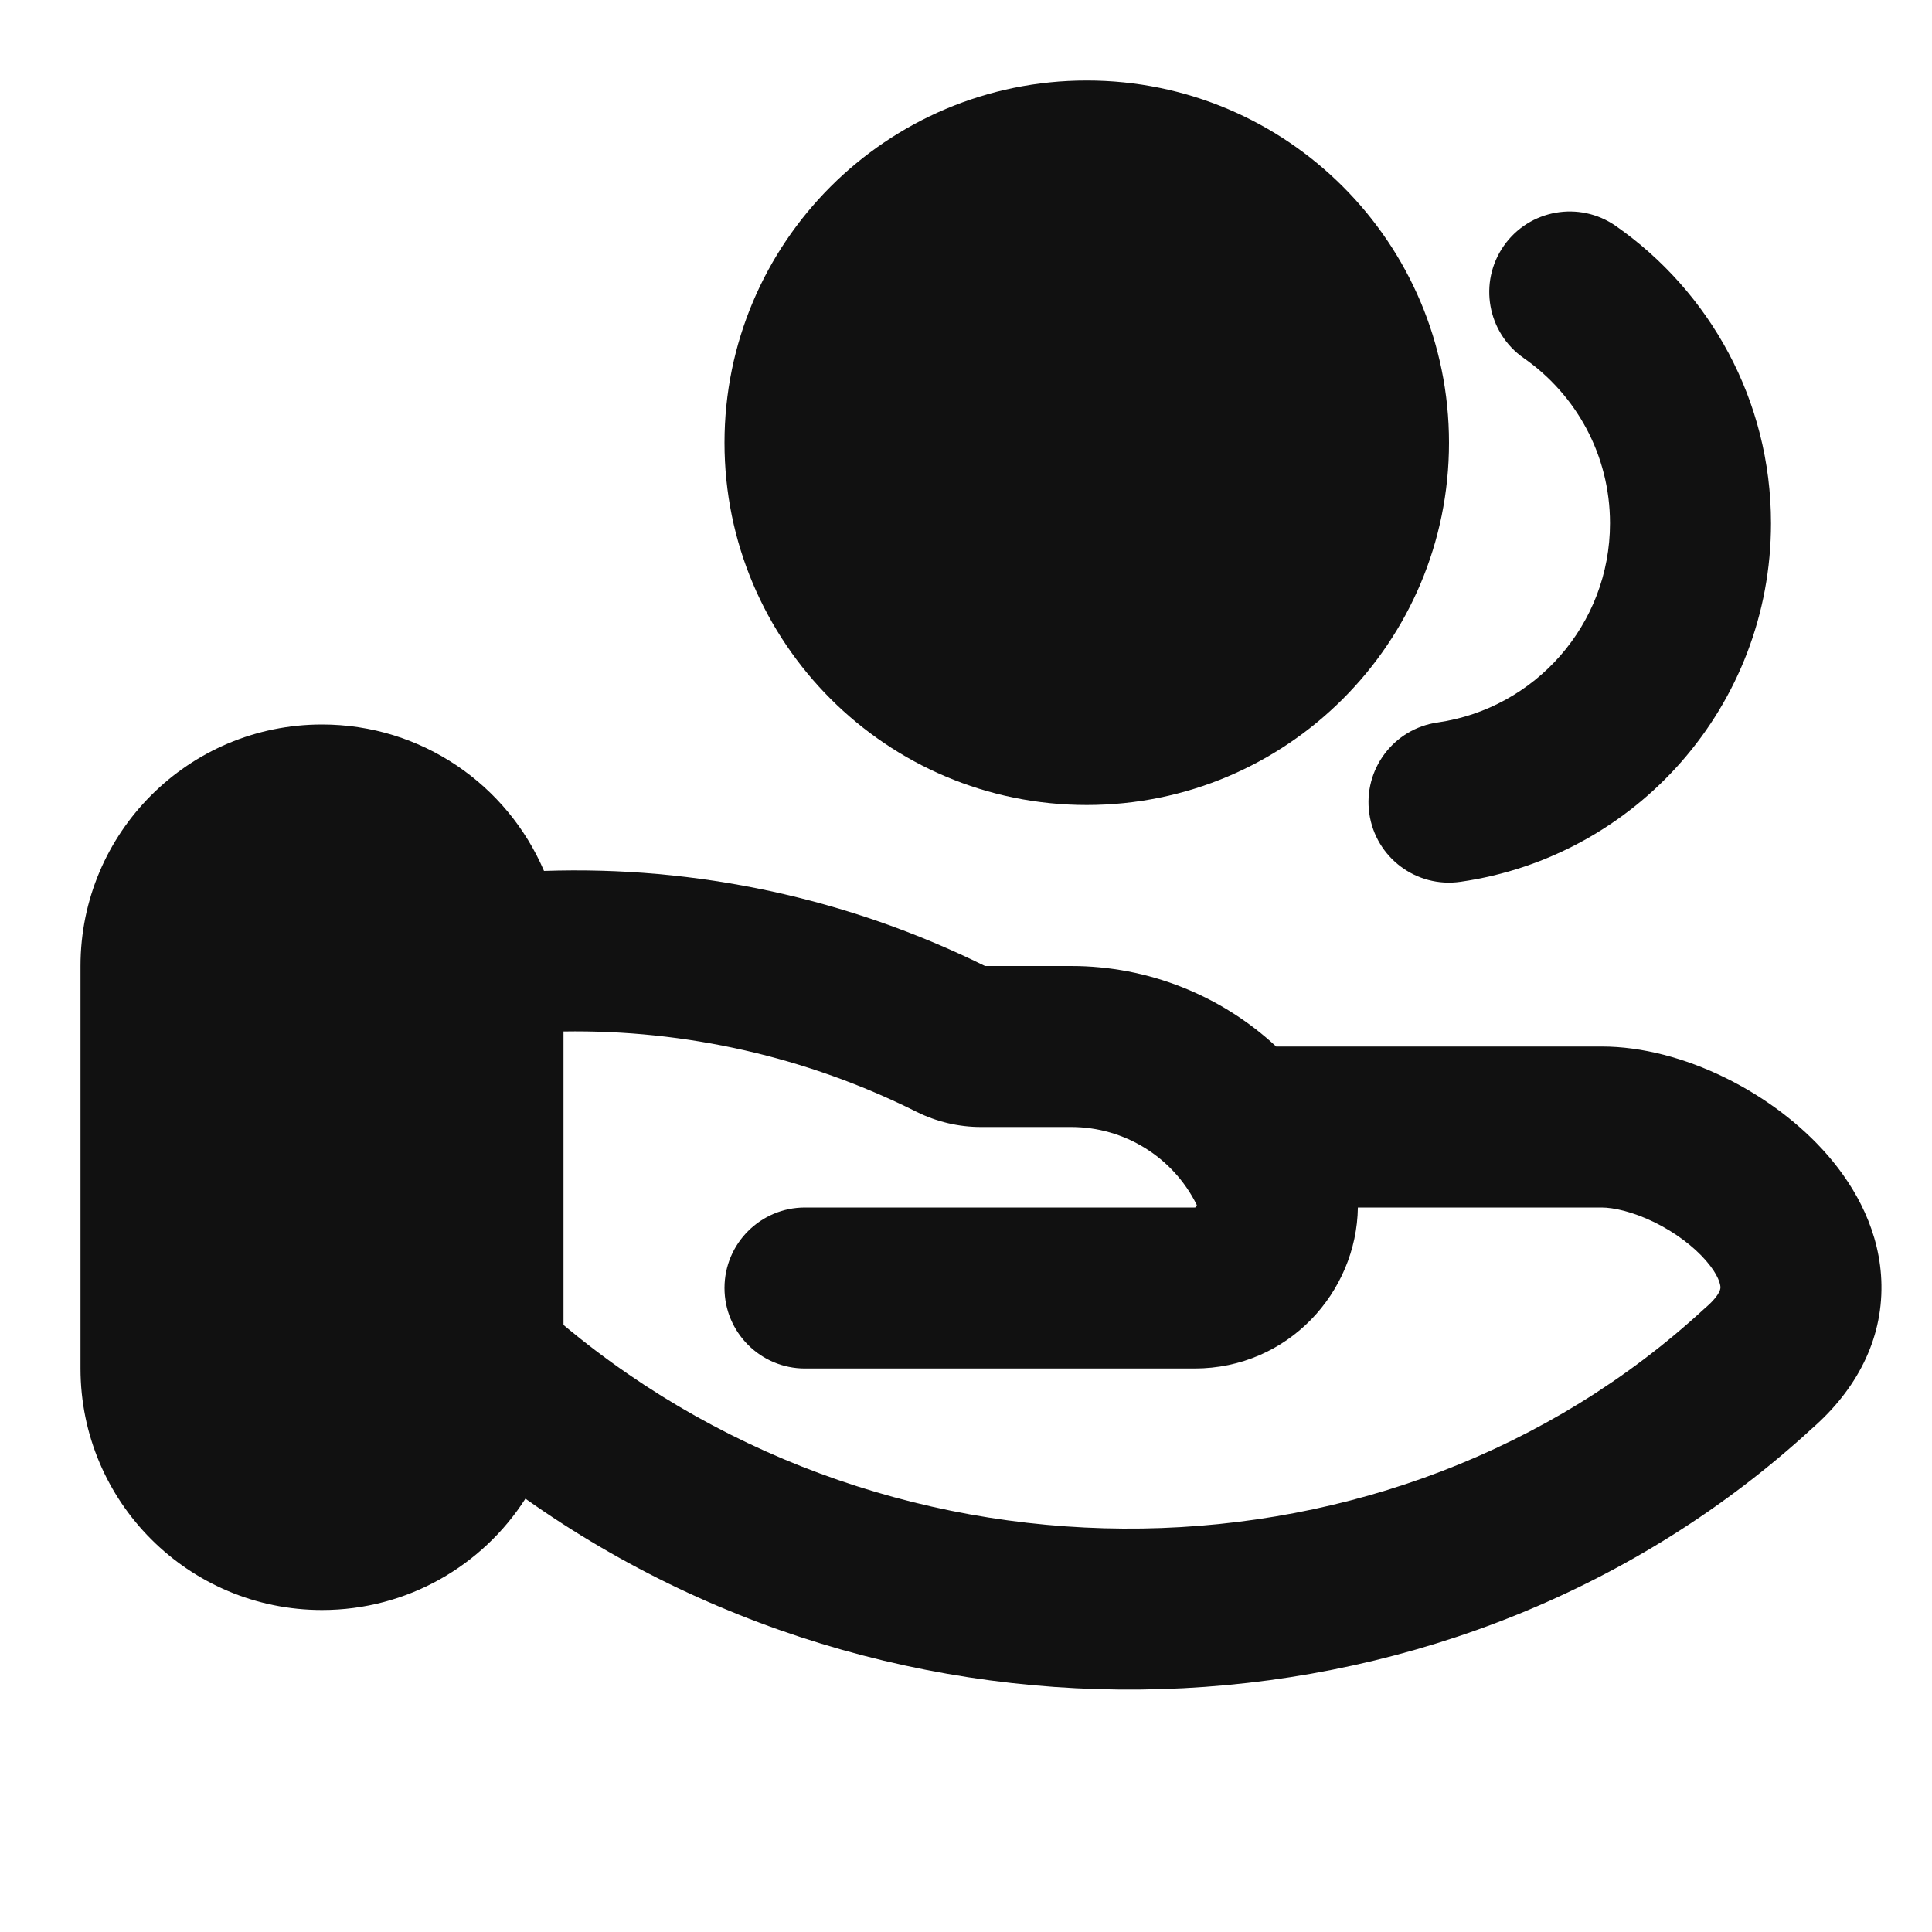 <svg width="24" height="24" viewBox="0 0 24 24" fill="none" xmlns="http://www.w3.org/2000/svg">
<path d="M9 5.5C9 3.015 11.015 1 13.5 1C15.985 1 18 3.015 18 5.5C18 7.985 15.985 10 13.5 10C11.015 10 9 7.985 9 5.5Z" fill="#111111"/>
<path d="M18.68 3.055C18.996 2.602 19.619 2.491 20.072 2.807C21.235 3.619 22 4.97 22 6.5C22 8.768 20.323 10.642 18.142 10.954C17.595 11.033 17.088 10.653 17.01 10.106C16.932 9.559 17.312 9.053 17.858 8.975C19.069 8.801 20 7.759 20 6.5C20 5.651 19.578 4.901 18.928 4.448C18.475 4.132 18.364 3.508 18.68 3.055Z" fill="#111111"/>
<path d="M1 12C1 10.343 2.343 9 4 9C5.238 9 6.3 9.749 6.758 10.819C8.649 10.754 10.531 11.157 12.236 12H13.307C14.268 12 15.172 12.368 15.853 13H19.895C20.904 13 22.035 13.578 22.706 14.353C23.055 14.756 23.362 15.308 23.372 15.961C23.383 16.648 23.062 17.262 22.512 17.743C18.149 21.752 11.375 22.052 6.527 18.617C5.994 19.449 5.061 20 4 20C2.343 20 1 18.657 1 17V12ZM7 16.459C11.132 19.917 17.316 19.81 21.167 16.262C21.175 16.254 21.183 16.247 21.192 16.24C21.298 16.148 21.341 16.081 21.357 16.048C21.371 16.018 21.372 16.003 21.372 15.991C21.372 15.96 21.352 15.844 21.194 15.662C21.041 15.485 20.812 15.311 20.549 15.182C20.281 15.052 20.045 15 19.895 15H16.868C16.853 16.053 16.003 17 14.838 17H10C9.448 17 9 16.552 9 16C9 15.448 9.448 15 10 15H14.838C14.846 15 14.849 14.999 14.849 14.999L14.851 14.998C14.851 14.998 14.857 14.994 14.861 14.987C14.866 14.98 14.867 14.973 14.867 14.973L14.867 14.971C14.867 14.971 14.866 14.967 14.863 14.961C14.568 14.372 13.966 14 13.307 14H12.185C11.908 14 11.635 13.935 11.387 13.812C10.022 13.129 8.516 12.789 7 12.813V16.459Z" fill="#111111"/>
</svg>
